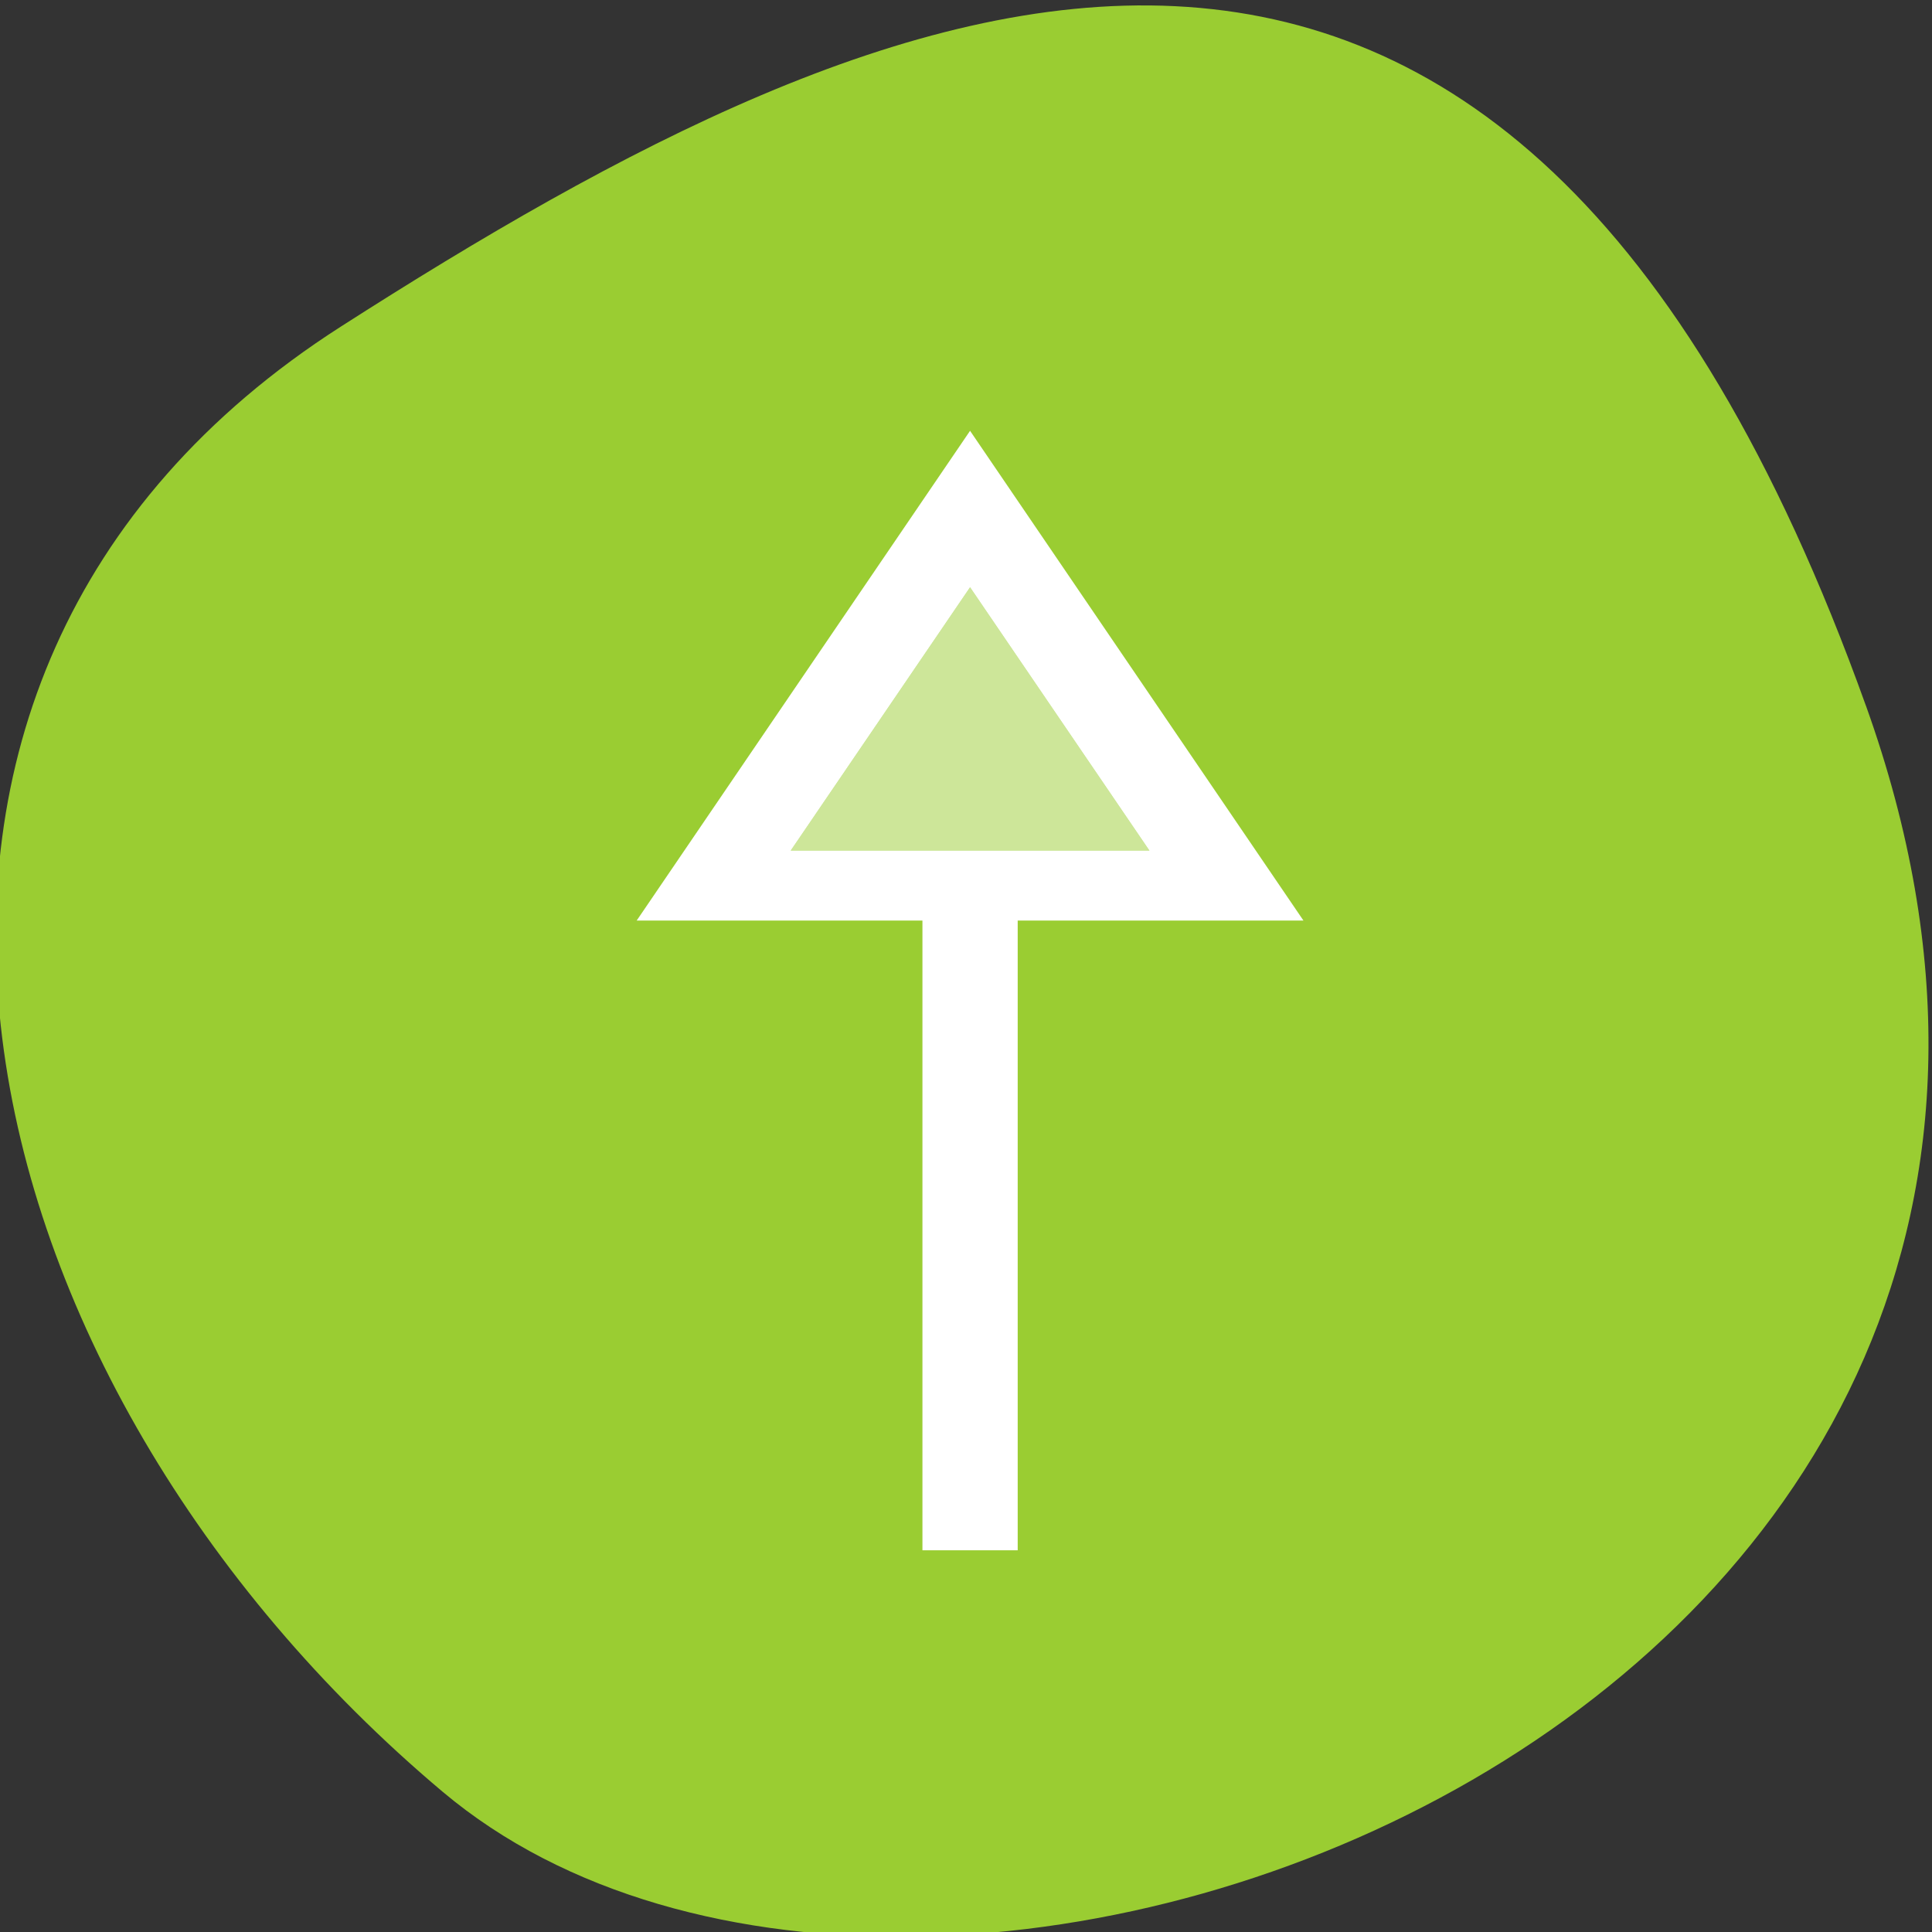 <svg xmlns="http://www.w3.org/2000/svg" viewBox="0 0 256 256"><rect x="0" y="0" width="256" height="256" fill="#333333" stroke="none"/><defs><clipPath><path d="M 0,64 H64 V128 H0 z"/></clipPath></defs><g style="fill:#9acd32;color:#000"><path d="m -1360.14 1641.33 c 46.11 -98.28 -119.59 -146.07 -181.85 -106.06 -62.25 40.01 -83.52 108.58 -13.01 143.08 70.51 34.501 148.75 61.26 194.86 -37.03 z" transform="matrix(1.037 0 0 -1.357 1657.71 2320.79)"/></g><g transform="matrix(12.622 0 0 9.271 -3.992 29.271)" style="fill:#fff;color:#f2f2f2"><path d="M 10.5,3 7,10 8,10 8.117,10 10,10 l 0,9 1,0 0,-9 1.883,0 L 13,10 14,10 10.5,3 z m 0,2.236 L 12.383,9 8.617,9 10.5,5.236 z"/><path d="M 10.5,5.236 8.617,9 12.383,9 10.5,5.236 z" style="fill-opacity:0.5"/></g></svg>